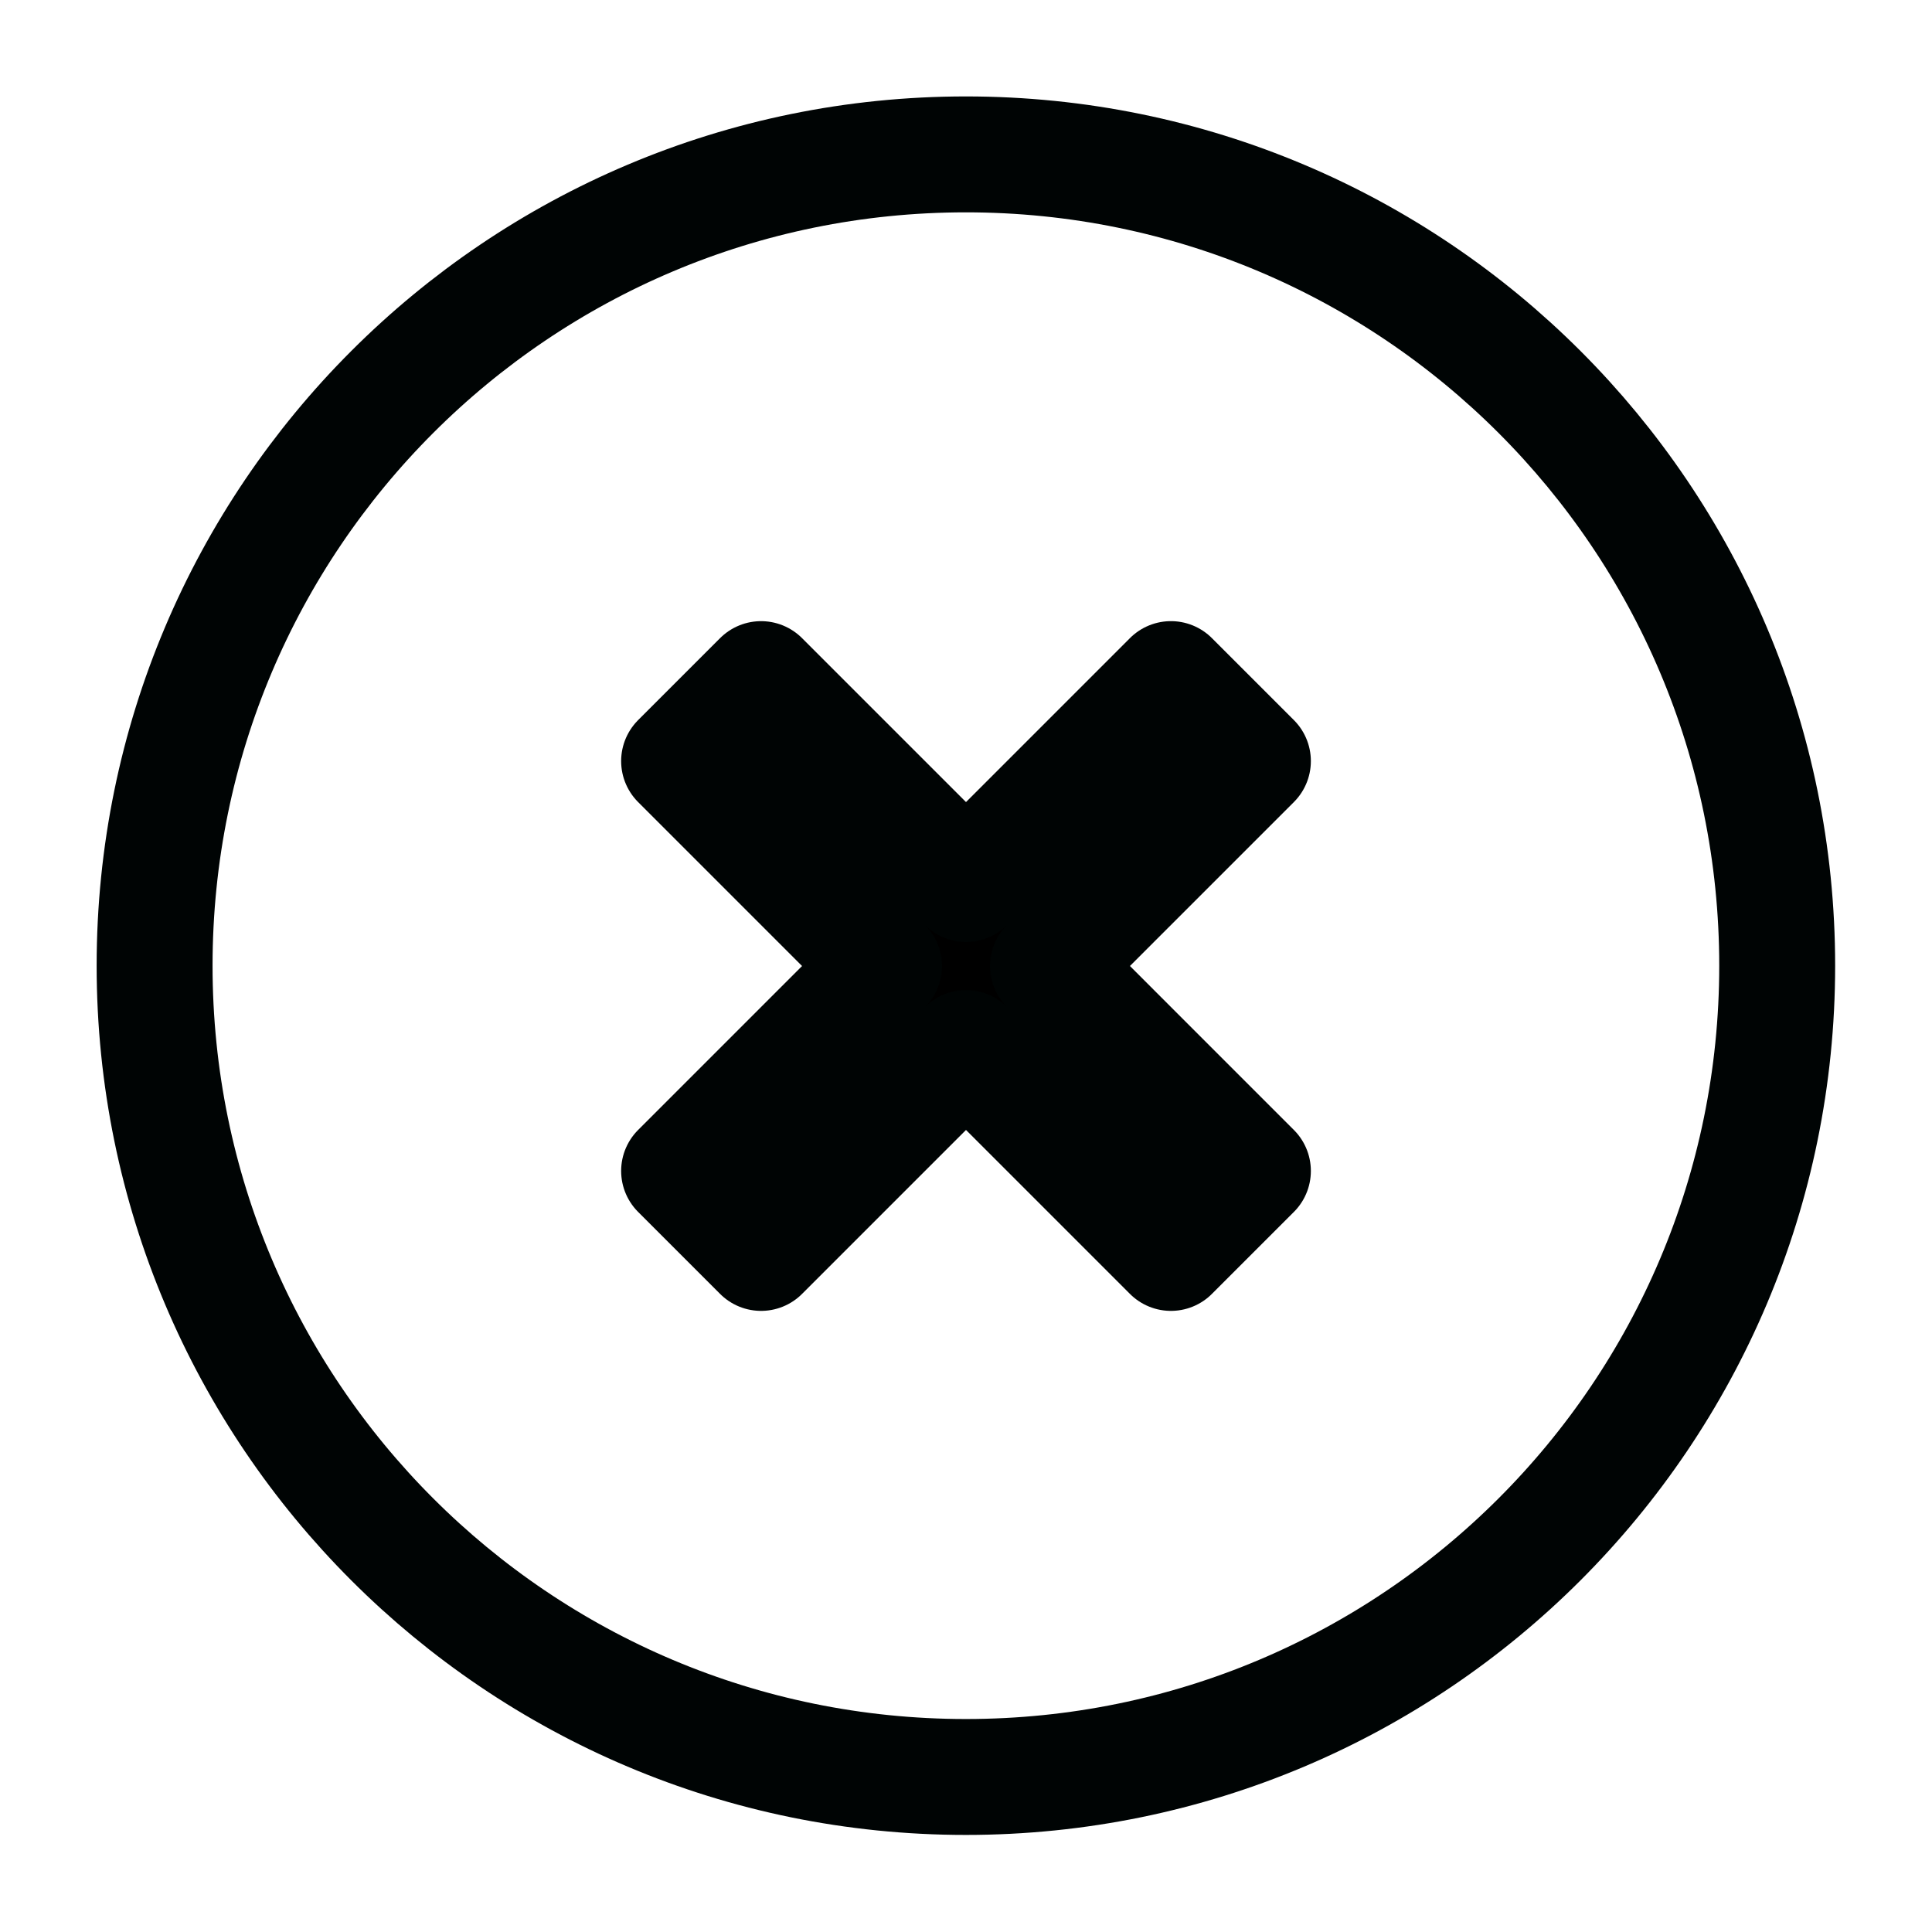 <svg xmlns:dc="http://purl.org/dc/elements/1.1/" xmlns:cc="http://creativecommons.org/ns#" xmlns:rdf="http://www.w3.org/1999/02/22-rdf-syntax-ns#" xmlns:svg="http://www.w3.org/2000/svg" xmlns="http://www.w3.org/2000/svg" xmlns:sodipodi="http://sodipodi.sourceforge.net/DTD/sodipodi-0.dtd" xmlns:inkscape="http://www.inkscape.org/namespaces/inkscape" version="1.1" x="0px" y="0px" viewBox="0 0 100 100"><g transform="translate(0,-952.362)"><g transform="translate(4.243,5)"><path transform="matrix(1.527,0,0,1.527,11.394,901.908)" d="M 50,62.5 C 50,77.688 37.688,90 22.5,90 7.312,90 -5,77.688 -5,62.5 -5,47.312 7.312,35 22.5,35 37.688,35 50,47.312 50,62.5 z" style="" fill="none" stroke="#000404" stroke-width="3.929" stroke-linecap="round" stroke-linejoin="round" stroke-miterlimit="4" stroke-opacity="1" stroke-dasharray="none"></path><path d="m 56.364,982.513 -10.607,10.607 -10.607,-10.607 -4.243,4.243 10.607,10.607 -10.607,10.607 4.243,4.243 10.607,-10.607 10.607,10.607 4.243,-4.243 L 50,997.362 l 10.607,-10.607 -4.243,-4.243 z" style="" fill="#000000" fill-opacity="1" stroke="#000404" stroke-width="6" stroke-linecap="round" stroke-linejoin="round" stroke-miterlimit="4" stroke-opacity="1" stroke-dasharray="none"></path></g></g></svg>